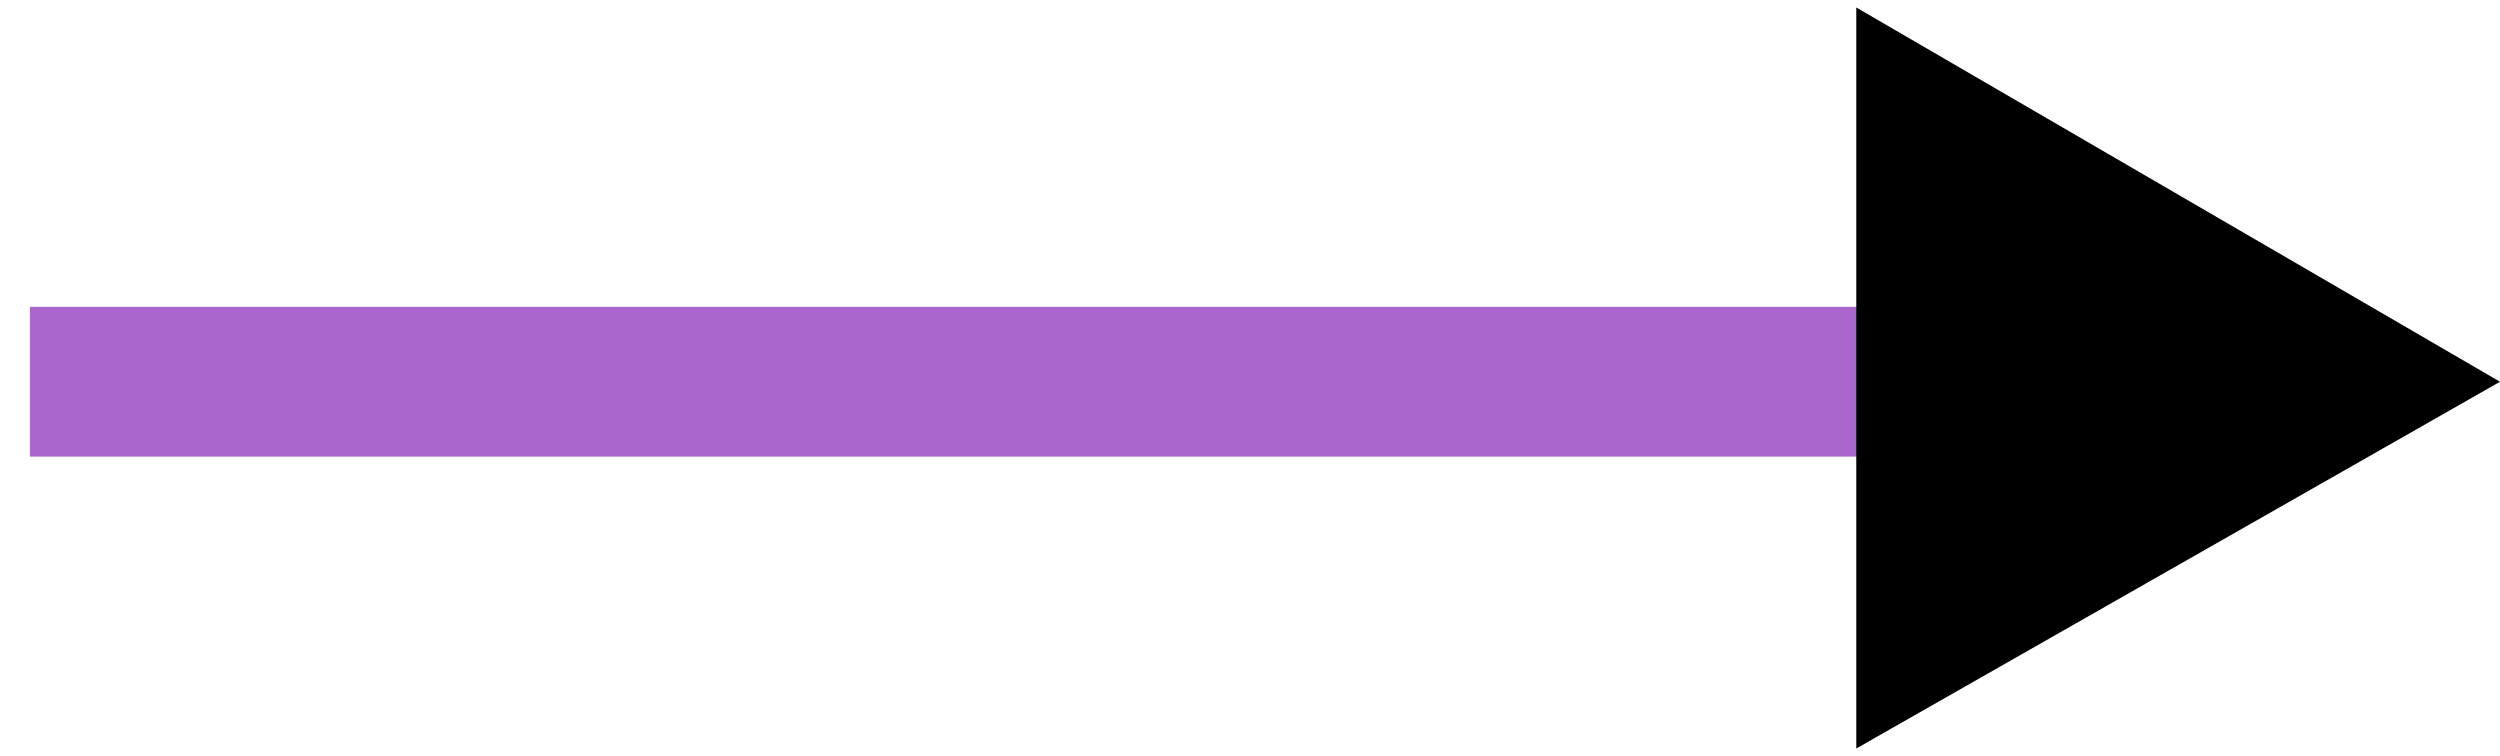 <?xml version="1.0" encoding="utf-8"?>
<!-- Generator: Adobe Illustrator 22.0.1, SVG Export Plug-In . SVG Version: 6.00 Build 0)  -->
<svg version="1.0" id="Layer_1" xmlns="http://www.w3.org/2000/svg" xmlns:xlink="http://www.w3.org/1999/xlink" x="0px" y="0px"
	 width="33.4px" height="10.1px" viewBox="0 0 33.4 10.1" enable-background="new 0 0 33.4 10.1" xml:space="preserve">
<g>
	
		<line fill="none" stroke="#AA66CD" stroke-width="2" stroke-linejoin="round" stroke-miterlimit="10" x1="0.4" y1="5.1" x2="29.9" y2="5.1"/>
	<g>
		<g>
			<line fill="none" stroke="#000000" stroke-width="2" stroke-linejoin="round" x1="25" y1="5.1" x2="26.2" y2="5.1"/>
			<g>
				<polygon points="24.8,10 33.4,5.1 24.8,0.1 				"/>
			</g>
		</g>
	</g>
</g>
</svg>
